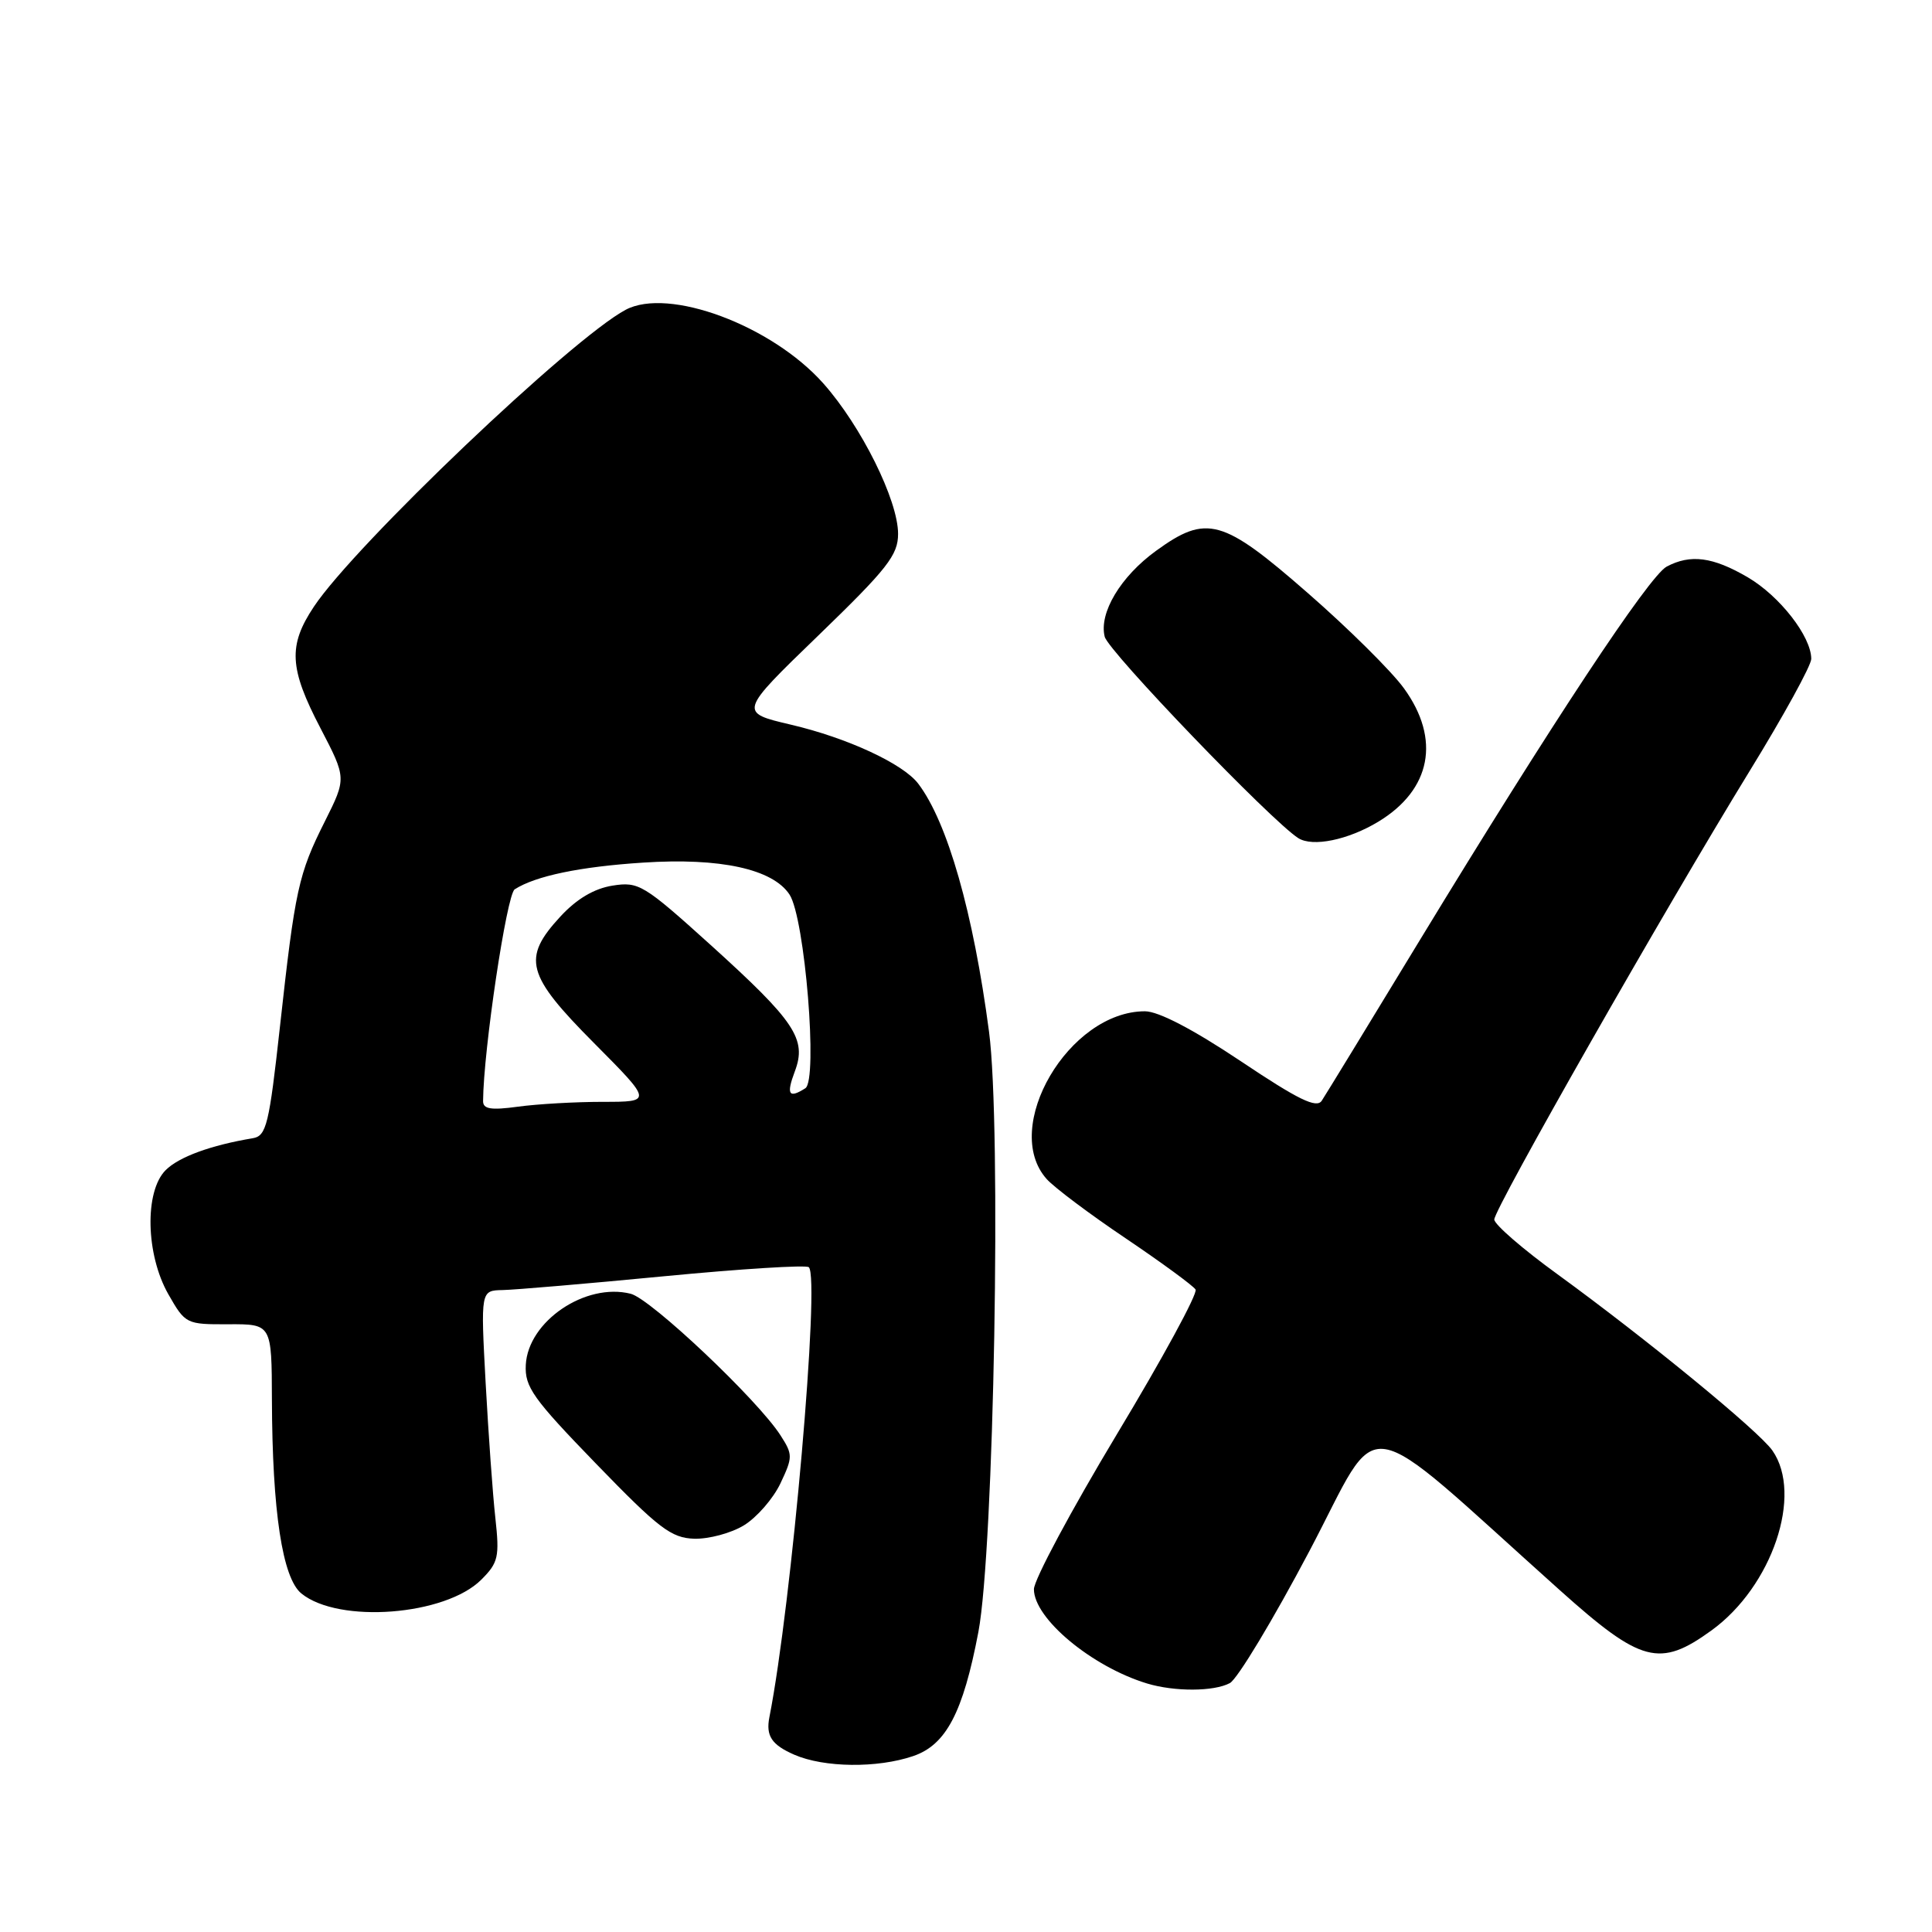 <?xml version="1.0" encoding="UTF-8" standalone="no"?>
<!DOCTYPE svg PUBLIC "-//W3C//DTD SVG 1.1//EN" "http://www.w3.org/Graphics/SVG/1.1/DTD/svg11.dtd" >
<svg xmlns="http://www.w3.org/2000/svg" xmlns:xlink="http://www.w3.org/1999/xlink" version="1.1" viewBox="0 0 256 256">
 <g >
 <path fill="currentColor"
d=" M 121.00 232.69 C 125.36 231.21 127.61 226.92 129.64 216.25 C 131.71 205.34 132.71 149.20 131.05 136.70 C 128.97 120.94 125.55 108.94 121.67 103.84 C 119.67 101.20 112.27 97.77 104.79 96.02 C 97.89 94.40 97.89 94.40 108.45 84.19 C 117.59 75.35 119.00 73.55 119.00 70.74 C 119.00 66.28 114.12 56.46 109.10 50.81 C 102.26 43.11 88.58 38.02 82.90 41.05 C 75.75 44.86 47.03 72.21 41.59 80.39 C 38.16 85.54 38.32 88.55 42.46 96.48 C 45.91 103.11 45.91 103.11 43.06 108.81 C 39.54 115.81 39.10 117.85 37.10 135.99 C 35.66 149.05 35.30 150.51 33.50 150.82 C 27.92 151.75 23.70 153.30 21.95 155.05 C 19.13 157.87 19.31 166.23 22.31 171.50 C 24.56 175.44 24.68 175.50 30.30 175.47 C 36.00 175.45 36.00 175.45 36.03 185.47 C 36.08 200.30 37.42 209.11 39.94 211.15 C 44.90 215.17 59.01 214.08 63.78 209.31 C 66.03 207.06 66.20 206.30 65.64 201.16 C 65.29 198.05 64.72 189.99 64.35 183.25 C 63.69 171.00 63.69 171.00 66.60 170.94 C 68.19 170.91 77.83 170.09 88.00 169.11 C 98.17 168.13 106.80 167.59 107.17 167.91 C 108.69 169.25 104.89 212.63 101.95 227.53 C 101.46 230.02 102.25 231.20 105.25 232.51 C 109.20 234.23 116.26 234.31 121.00 232.69 Z  M 162.96 223.02 C 163.96 222.49 168.71 214.60 173.51 205.51 C 183.30 186.96 179.49 186.36 206.72 210.74 C 217.46 220.36 219.92 221.01 226.78 216.04 C 234.82 210.22 238.94 198.04 234.85 192.20 C 233.04 189.61 218.16 177.42 206.38 168.85 C 201.77 165.51 198.00 162.24 198.00 161.59 C 198.00 160.15 220.62 120.43 231.82 102.19 C 236.32 94.87 240.00 88.18 240.00 87.31 C 240.00 84.34 235.83 78.98 231.58 76.49 C 226.96 73.79 224.00 73.40 220.84 75.08 C 218.50 76.34 205.58 95.89 188.18 124.50 C 181.50 135.50 175.63 145.11 175.14 145.85 C 174.45 146.90 172.05 145.73 164.39 140.60 C 158.07 136.38 153.50 134.00 151.71 134.00 C 141.63 134.00 132.60 149.42 138.69 156.23 C 139.68 157.34 144.40 160.89 149.18 164.10 C 153.95 167.32 158.11 170.37 158.42 170.87 C 158.73 171.38 154.04 180.01 147.99 190.05 C 141.95 200.10 137.00 209.34 137.00 210.58 C 137.00 214.46 144.66 220.84 151.99 223.07 C 155.63 224.17 160.85 224.15 162.96 223.02 Z  M 98.58 202.11 C 100.27 201.08 102.45 198.58 103.41 196.56 C 105.06 193.07 105.06 192.74 103.42 190.19 C 100.40 185.48 86.24 172.10 83.57 171.43 C 77.58 169.92 69.97 175.08 69.67 180.85 C 69.52 183.78 70.61 185.31 79.00 193.97 C 87.31 202.55 88.94 203.79 92.00 203.89 C 93.92 203.94 96.89 203.15 98.58 202.11 Z  M 182.65 108.87 C 189.64 104.63 190.92 97.95 186.04 91.22 C 184.42 88.97 178.68 83.28 173.29 78.58 C 162.00 68.71 159.89 68.12 153.19 72.98 C 148.48 76.39 145.59 81.23 146.38 84.37 C 146.87 86.32 168.42 108.74 172.02 111.05 C 173.92 112.27 178.64 111.30 182.65 108.87 Z  M 64.01 145.89 C 64.06 139.13 67.14 118.53 68.20 117.84 C 70.96 116.07 76.84 114.84 85.22 114.30 C 95.44 113.63 102.40 115.15 104.62 118.54 C 106.65 121.64 108.41 143.12 106.71 144.20 C 104.51 145.60 104.16 145.04 105.32 141.96 C 106.93 137.69 105.37 135.35 94.16 125.21 C 85.28 117.19 84.63 116.80 81.16 117.35 C 78.72 117.74 76.41 119.11 74.25 121.45 C 69.14 126.99 69.72 129.17 78.73 138.23 C 86.45 146.00 86.45 146.00 79.87 146.00 C 76.24 146.00 71.19 146.29 68.64 146.64 C 65.04 147.13 64.00 146.96 64.01 145.89 Z "/>
</g>
</svg>